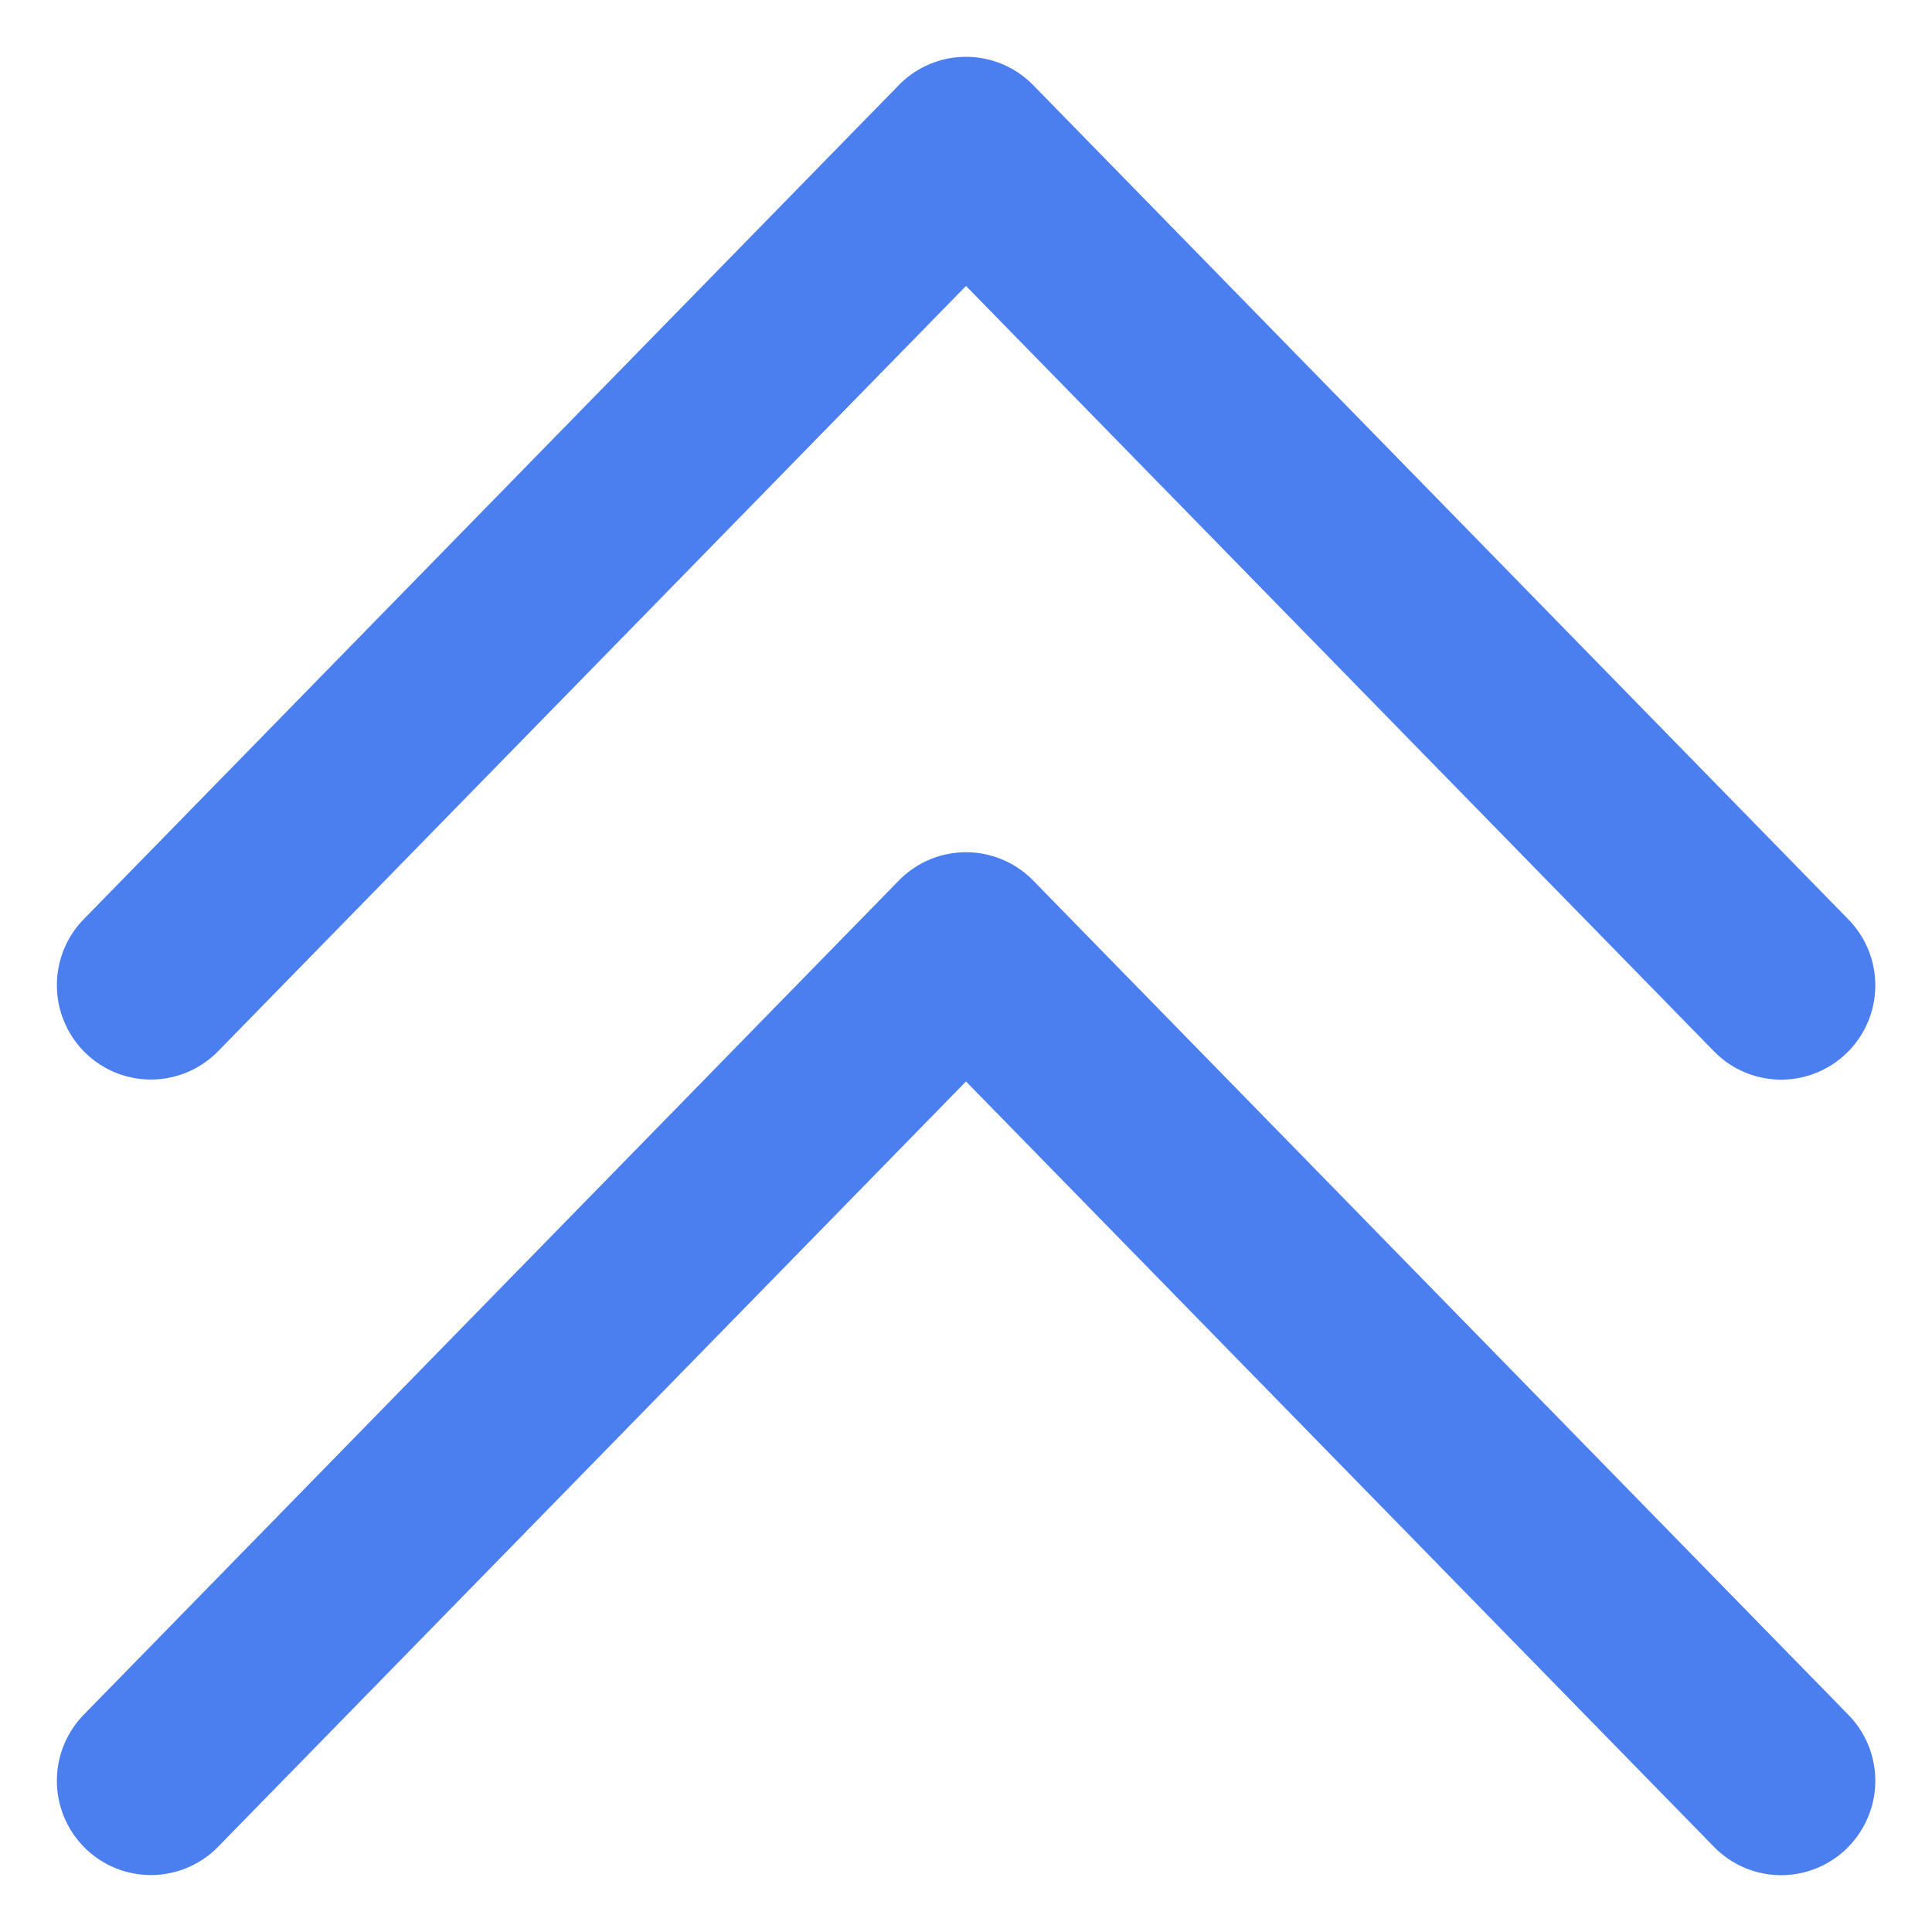 <svg xmlns="http://www.w3.org/2000/svg" width="17" height="17" viewBox="0 0 17 17">
    <path fill="#4B7FF0" fill-rule="nonzero" d="M16.252 9.263a.826.826 0 0 1-1.17-.012L8.5 2.516 1.919 9.25a.826.826 0 0 1-1.17.012.832.832 0 0 1-.012-1.174L7.909.749a.826.826 0 0 1 1.182 0l7.172 7.34a.829.829 0 0 1-.011 1.174zm0 7a.826.826 0 0 1-1.17-.012L8.5 9.516 1.919 16.25a.826.826 0 0 1-1.17.012.832.832 0 0 1-.012-1.174l7.172-7.34a.826.826 0 0 1 1.182 0l7.172 7.34a.829.829 0 0 1-.011 1.174z"/>
</svg>
